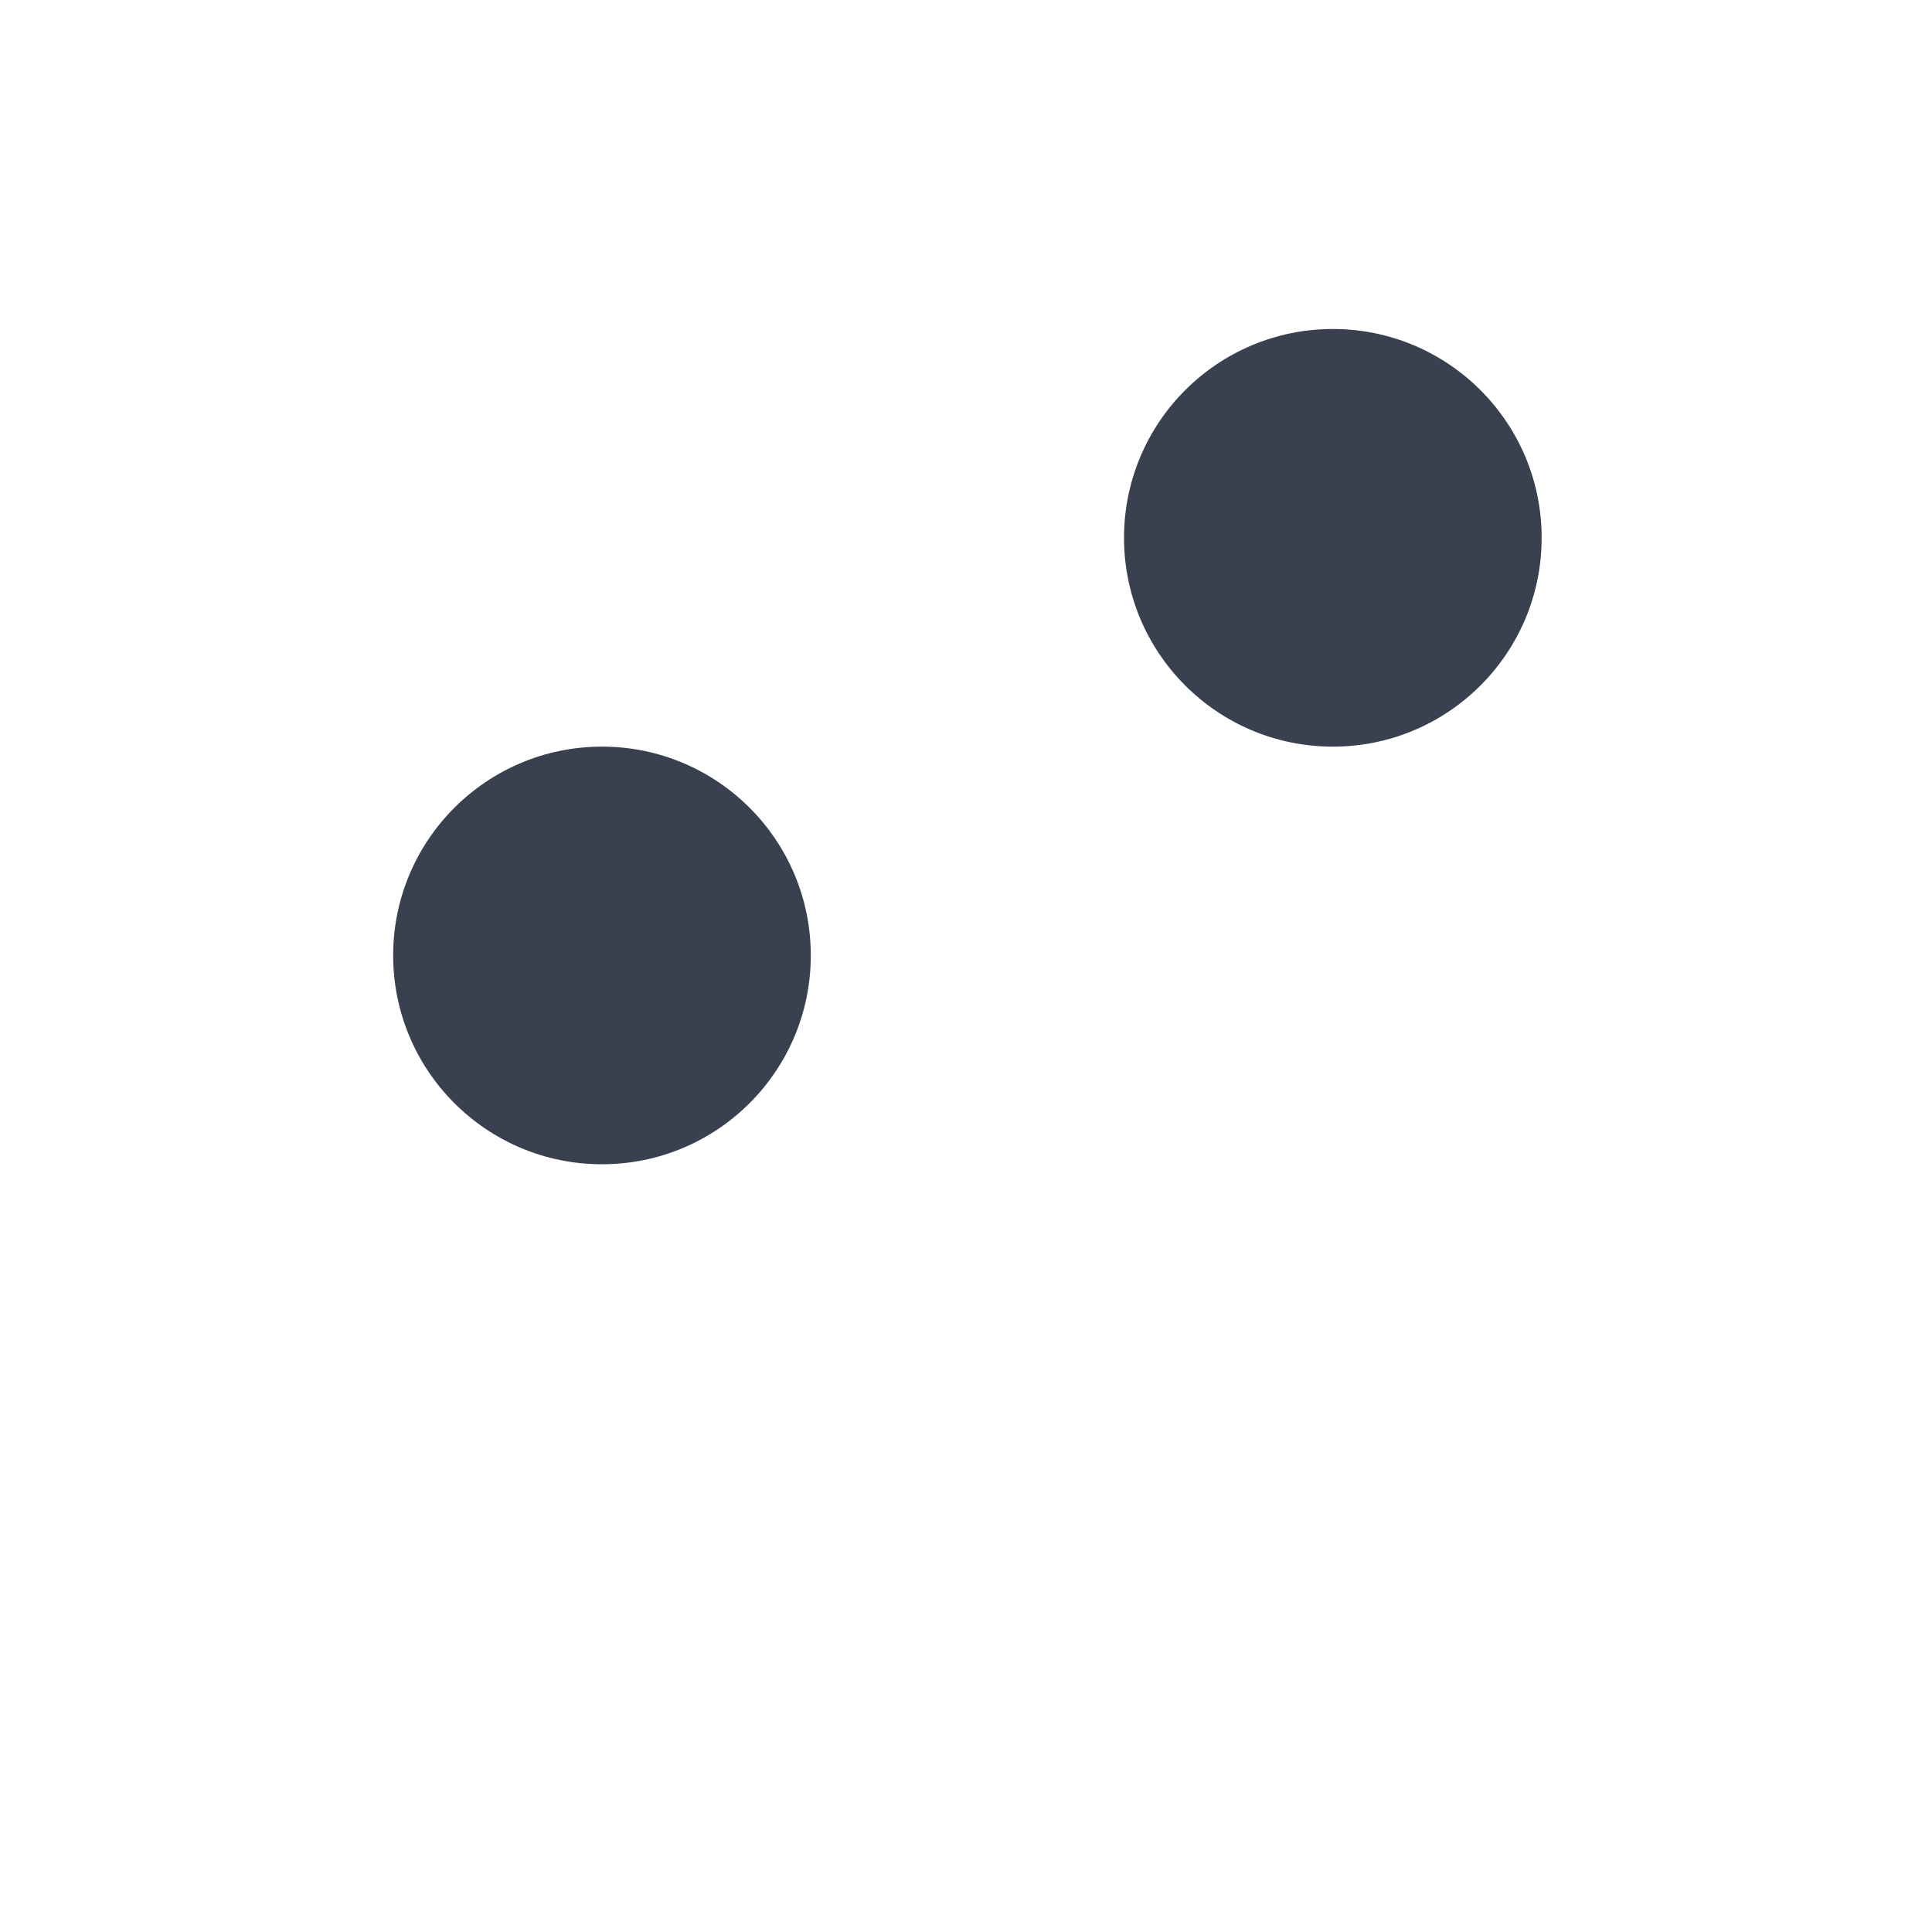 <?xml version="1.0" encoding="UTF-8" standalone="no"?>
<svg
   xmlns:osb="http://www.openswatchbook.org/uri/2009/osb"
   xmlns:dc="http://purl.org/dc/elements/1.1/"
   xmlns:cc="http://creativecommons.org/ns#"
   xmlns:rdf="http://www.w3.org/1999/02/22-rdf-syntax-ns#"
   xmlns:svg="http://www.w3.org/2000/svg"
   xmlns="http://www.w3.org/2000/svg"
   xmlns:xlink="http://www.w3.org/1999/xlink"
   xmlns:sodipodi="http://sodipodi.sourceforge.net/DTD/sodipodi-0.dtd"
   xmlns:inkscape="http://www.inkscape.org/namespaces/inkscape"
   width="24px"
   height="24px"
   viewBox="0 0 24 24"
   version="1.1"
   id="svg19"
   sodipodi:docname="emblem-shared.svg"
   inkscape:version="0.92.1 r15371">
  <sodipodi:namedview
     pagecolor="#ffffff"
     bordercolor="#666666"
     borderopacity="1"
     objecttolerance="10"
     gridtolerance="10"
     guidetolerance="10"
     inkscape:pageopacity="0"
     inkscape:pageshadow="2"
     inkscape:window-width="1366"
     inkscape:window-height="740"
     id="namedview21"
     showgrid="false"
     inkscape:zoom="9.8333333"
     inkscape:cx="12"
     inkscape:cy="12"
     inkscape:window-x="0"
     inkscape:window-y="0"
     inkscape:window-maximized="1"
     inkscape:current-layer="svg19" />
  <!-- Generator: Sketch 41.2 (35397) - http://www.bohemiancoding.com/sketch -->
  <title
     id="title2">脚标-分享-24px</title>
  <desc
     id="desc4">Created with Sketch.</desc>
  <defs
     id="defs6">
    <linearGradient
       id="linearGradient4502"
       osb:paint="solid">
      <stop
         style="stop-color:#394050;stop-opacity:1;"
         offset="0"
         id="stop4500" />
    </linearGradient>
    <linearGradient
       inkscape:collect="always"
       xlink:href="#linearGradient4502"
       id="linearGradient4504"
       x1="6"
       y1="11"
       x2="17"
       y2="11"
       gradientUnits="userSpaceOnUse" />
  </defs>
  <g
     id="Page-1"
     transform="matrix(1.297,0,0,1.297,-2.898,-2.398)"
     style="fill:url(#linearGradient4504);fill-rule:evenodd;stroke:none;stroke-width:1;fill-opacity:1">
    <g
       id="脚标-分享"
       style="fill-opacity:1;fill:url(#linearGradient4504)">
      <circle
         id="Oval-2"
         cx="8"
         cy="11"
         r="2"
         style="fill:url(#linearGradient4504);fill-opacity:1" />
      <polygon
         id="Path-3"
         points="7.628,11.651 14.628,15.651 15.372,14.349 8.372,10.349 8.372,11.651 15.372,7.651 14.628,6.349 7.628,10.349 6.488,11 "
         style="fill:url(#linearGradient4504);fill-opacity:1" />
      <circle
         id="circle13"
         cx="15"
         cy="7"
         r="2"
         style="fill:url(#linearGradient4504);fill-opacity:1" />
      <circle
         id="circle15"
         cx="15"
         cy="15"
         r="2"
         style="fill:url(#linearGradient4504);fill-opacity:1" />
    </g>
  </g>
</svg>
